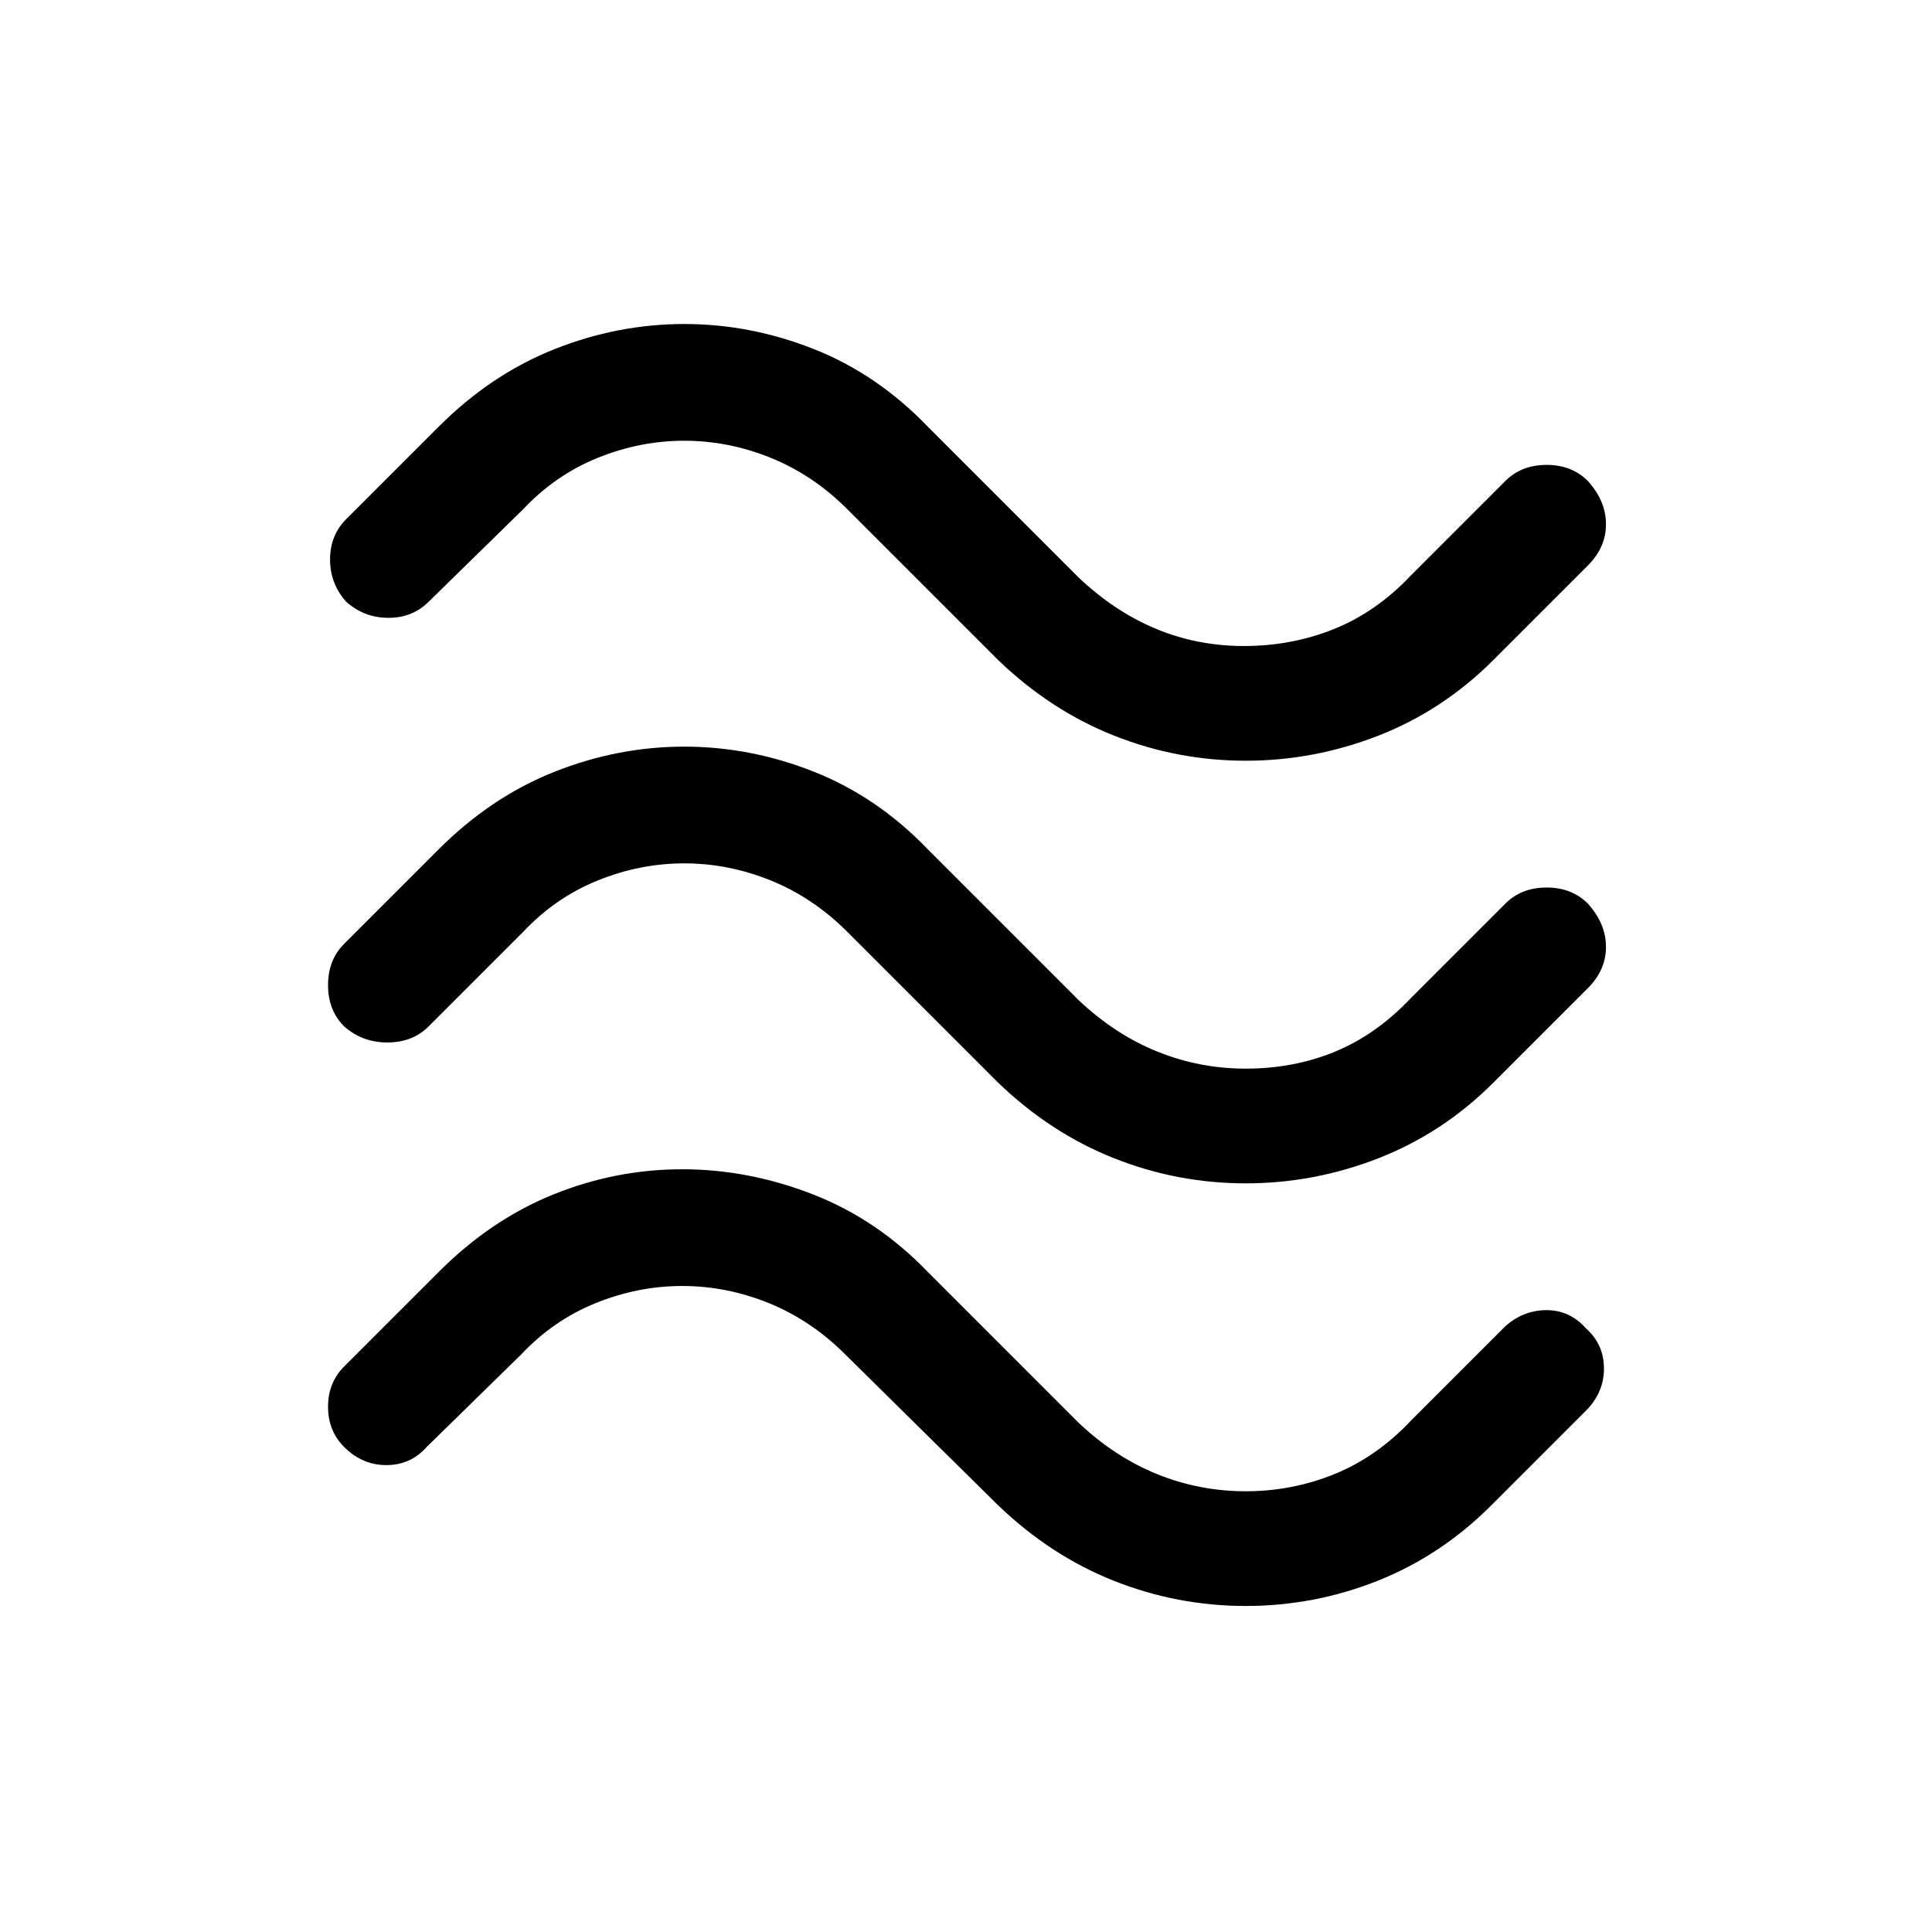 <svg xmlns="http://www.w3.org/2000/svg" height="48" width="48"><path d="M37.1 16.4q-1.25 1.25-2.85 1.875t-3.3.625q-1.7 0-3.275-.625T24.8 16.4l-3.75-3.75q-.85-.85-1.9-1.275-1.05-.425-2.15-.425-1.1 0-2.15.425Q13.8 11.8 13 12.65l-2.35 2.3q-.4.4-1 .4t-1.05-.4q-.4-.45-.4-1.05 0-.6.4-1l2.3-2.3q1.3-1.3 2.875-1.925T17 8.05q1.65 0 3.225.625Q21.8 9.3 23.05 10.6l3.75 3.75q.9.85 1.925 1.275 1.025.425 2.175.425 1.2 0 2.25-.425t1.9-1.325l2.35-2.35q.4-.4 1.025-.4.625 0 1.025.4.45.5.45 1.075t-.45 1.025Zm0 10.5q-1.25 1.25-2.85 1.875t-3.3.625q-1.7 0-3.275-.625T24.8 26.9l-3.75-3.75q-.85-.85-1.9-1.275-1.05-.425-2.15-.425-1.1 0-2.15.425Q13.8 22.3 13 23.15l-2.35 2.35q-.4.4-1.025.4-.625 0-1.075-.4-.4-.4-.4-1.025 0-.625.4-1.025l2.35-2.35q1.3-1.3 2.875-1.925T17 18.55q1.65 0 3.225.625Q21.8 19.8 23.05 21.1l3.75 3.75q.9.85 1.95 1.275 1.05.425 2.2.425 1.2 0 2.225-.425Q34.2 25.7 35.05 24.8l2.35-2.35q.4-.4 1.025-.4.625 0 1.025.4.45.5.45 1.075t-.45 1.025Zm-.05 10.5q-1.25 1.25-2.825 1.875-1.575.625-3.275.625t-3.275-.625Q26.1 38.65 24.8 37.4L21 33.65q-.85-.85-1.9-1.275-1.05-.425-2.15-.425-1.1 0-2.15.425-1.05.425-1.85 1.275l-2.35 2.3q-.4.45-1 .45t-1.05-.45q-.4-.4-.4-1t.4-1l2.35-2.35q1.3-1.3 2.85-1.925t3.2-.625q1.65 0 3.25.625t2.85 1.925l3.75 3.75q.9.85 1.95 1.275 1.05.425 2.2.425 1.15 0 2.2-.425 1.05-.425 1.9-1.325l2.35-2.35q.45-.4 1.025-.4t.975.45q.45.4.45 1t-.45 1.05Z"/></svg>